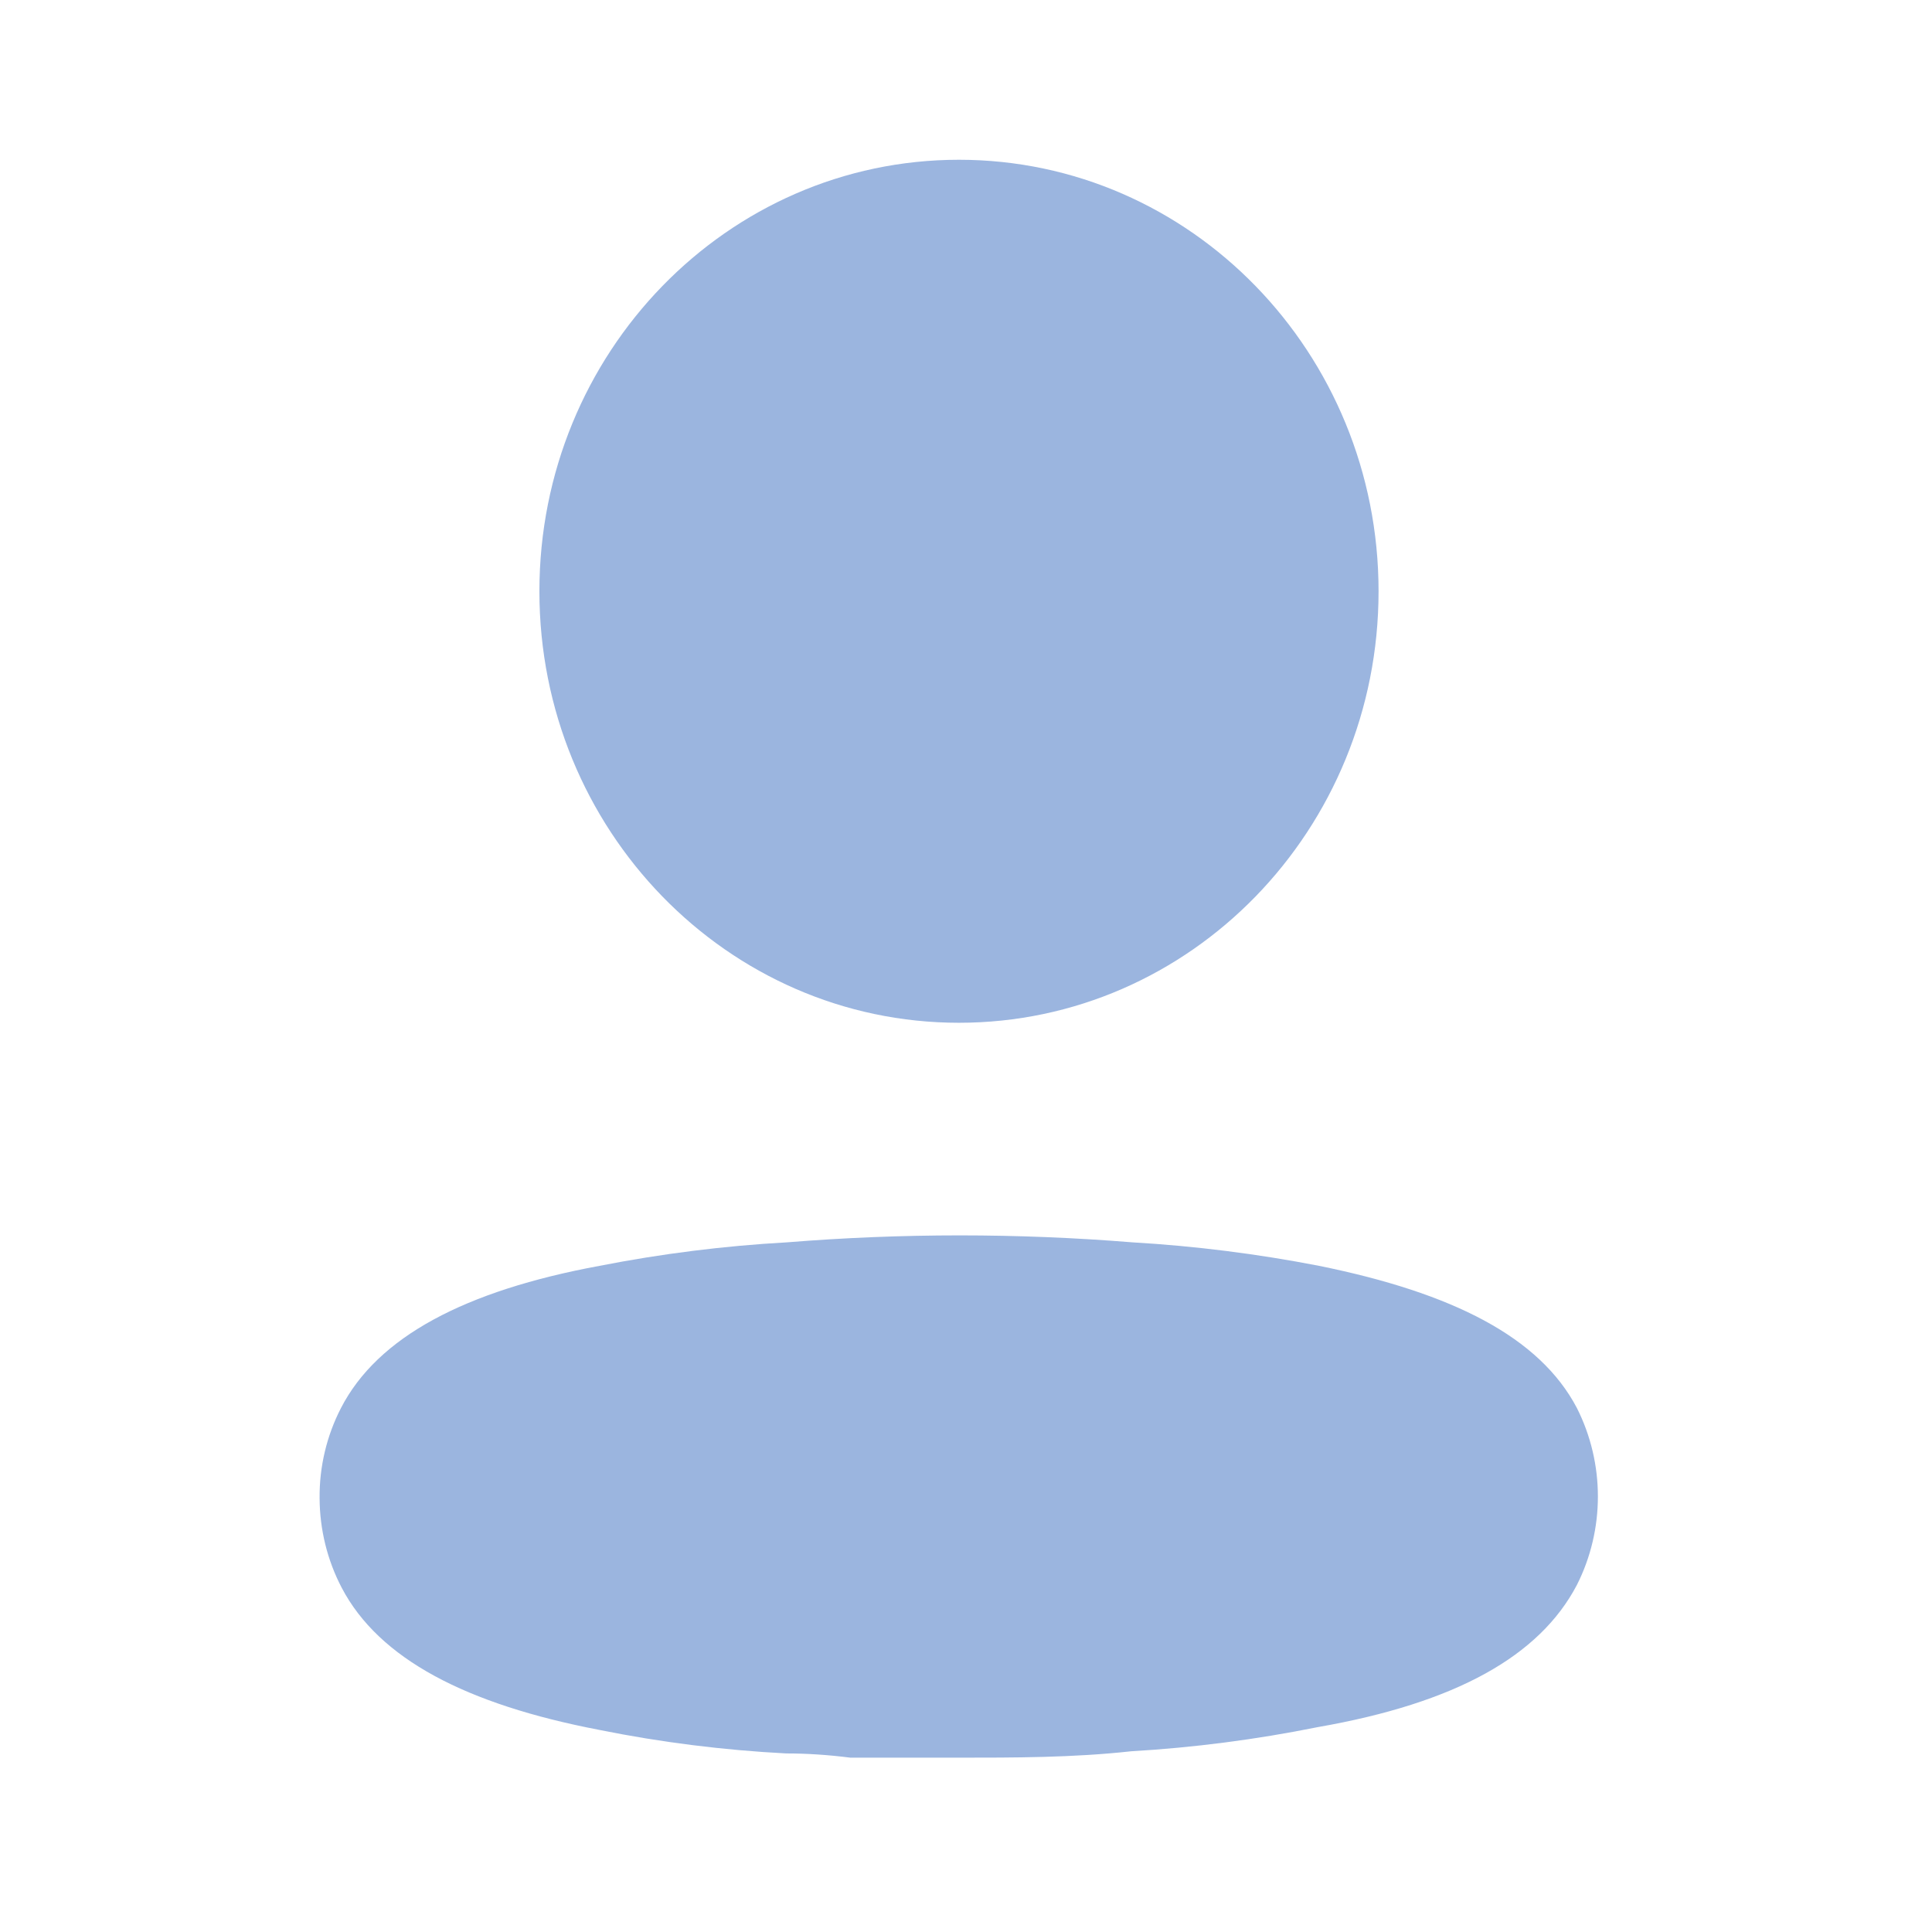 <svg width="26" height="26" viewBox="0 0 26 26" fill="none" xmlns="http://www.w3.org/2000/svg">
<path d="M10.589 16.719C12.137 16.594 13.693 16.594 15.241 16.719C16.083 16.768 16.922 16.874 17.751 17.035C19.547 17.399 20.719 17.992 21.221 18.948C21.598 19.695 21.598 20.584 21.221 21.33C20.719 22.287 19.593 22.918 17.733 23.243C16.904 23.41 16.065 23.519 15.222 23.568C14.441 23.654 13.659 23.654 12.868 23.654H11.445C11.147 23.616 10.859 23.597 10.58 23.597C9.737 23.553 8.897 23.448 8.069 23.281C6.273 22.937 5.101 22.325 4.599 21.368C4.405 20.998 4.303 20.584 4.301 20.163C4.297 19.74 4.396 19.322 4.589 18.948C5.082 17.992 6.255 17.37 8.069 17.035C8.901 16.872 9.743 16.766 10.589 16.719ZM12.905 2.15C16.024 2.15 18.552 4.75 18.552 7.957C18.552 11.164 16.024 13.764 12.905 13.764C9.787 13.764 7.259 11.164 7.259 7.957C7.259 4.75 9.787 2.15 12.905 2.15Z" fill="#9BB5DF"/>
</svg>
